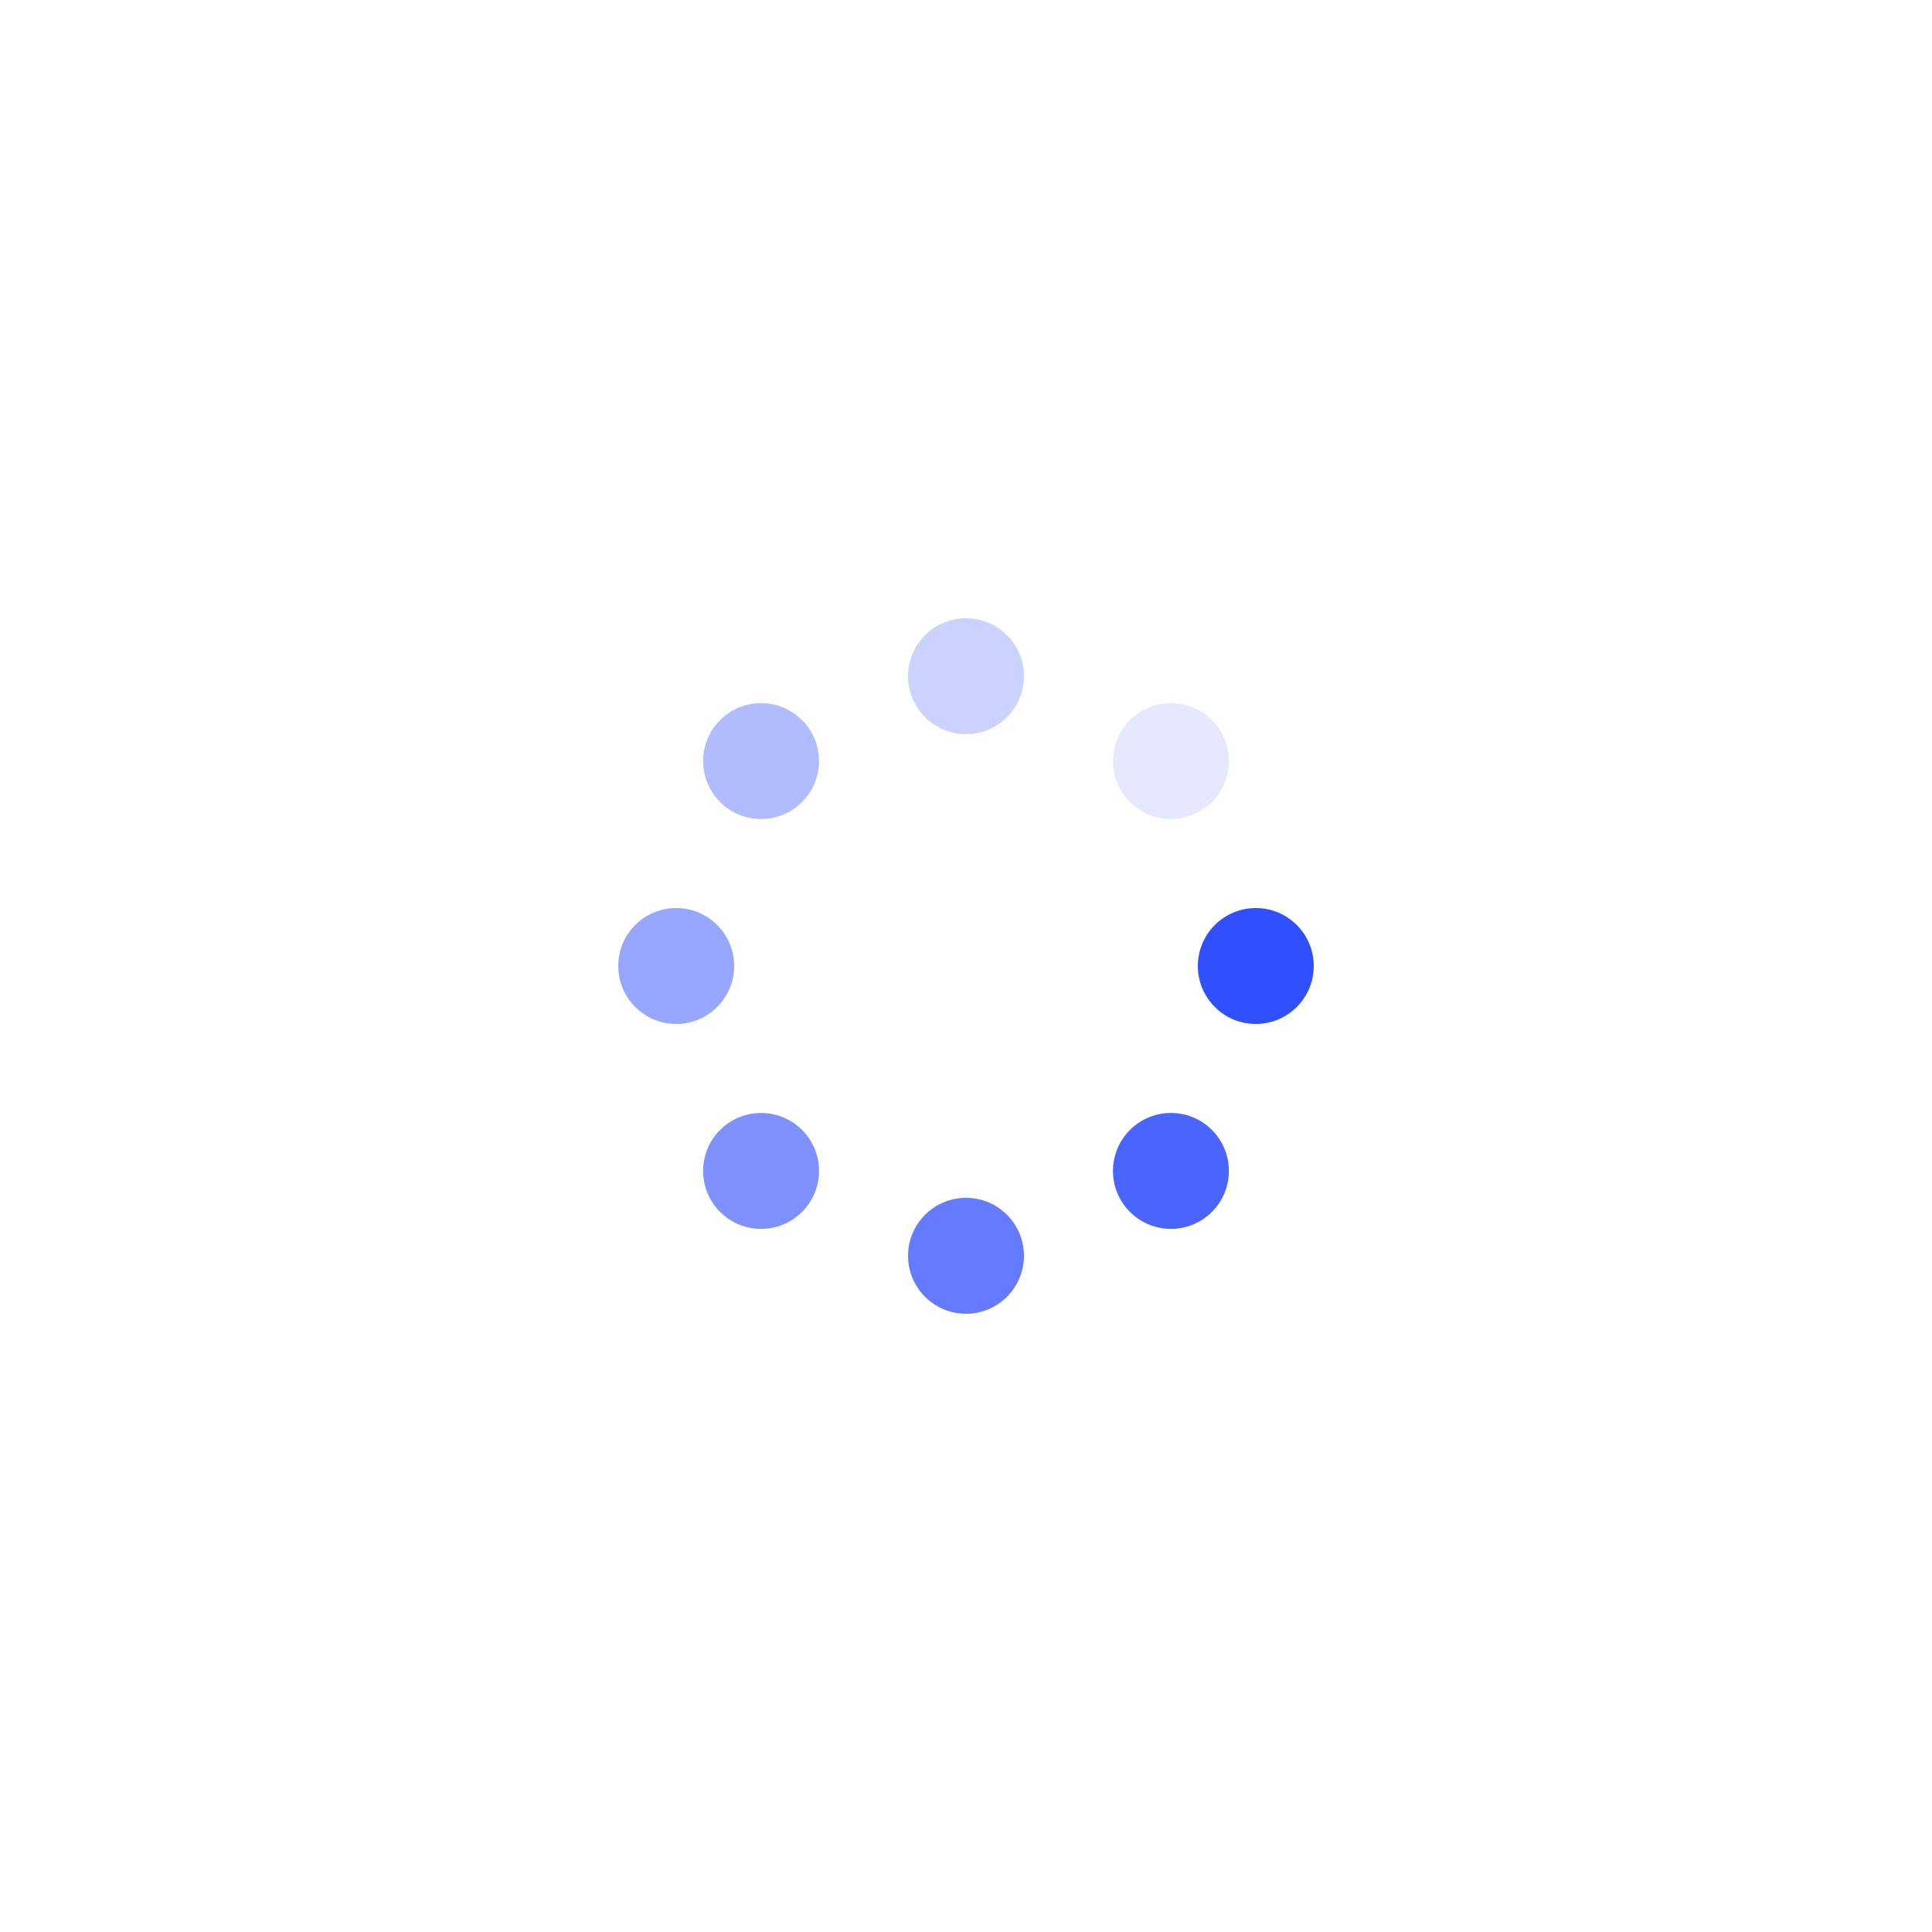 <?xml version="1.0" encoding="utf-8"?>
<svg xmlns="http://www.w3.org/2000/svg" xmlns:xlink="http://www.w3.org/1999/xlink" style="margin: auto; background: none; display: block; shape-rendering: auto;" width="100px" height="100px" viewBox="0 0 100 100" preserveAspectRatio="xMidYMid">
<g transform="translate(65,50)">
<g transform="rotate(0)">
<circle cx="0" cy="0" r="3" fill="#304ffe" fill-opacity="1">
  <animateTransform attributeName="transform" type="scale" begin="-0.875s" values="0.16 0.16;1 1" keyTimes="0;1" dur="1s" repeatCount="indefinite"></animateTransform>
  <animate attributeName="fill-opacity" keyTimes="0;1" dur="1s" repeatCount="indefinite" values="1;0" begin="-0.875s"></animate>
</circle>
</g>
</g><g transform="translate(60.607,60.607)">
<g transform="rotate(45)">
<circle cx="0" cy="0" r="3" fill="#304ffe" fill-opacity="0.875">
  <animateTransform attributeName="transform" type="scale" begin="-0.75s" values="0.16 0.16;1 1" keyTimes="0;1" dur="1s" repeatCount="indefinite"></animateTransform>
  <animate attributeName="fill-opacity" keyTimes="0;1" dur="1s" repeatCount="indefinite" values="1;0" begin="-0.75s"></animate>
</circle>
</g>
</g><g transform="translate(50,65)">
<g transform="rotate(90)">
<circle cx="0" cy="0" r="3" fill="#304ffe" fill-opacity="0.75">
  <animateTransform attributeName="transform" type="scale" begin="-0.625s" values="0.16 0.16;1 1" keyTimes="0;1" dur="1s" repeatCount="indefinite"></animateTransform>
  <animate attributeName="fill-opacity" keyTimes="0;1" dur="1s" repeatCount="indefinite" values="1;0" begin="-0.625s"></animate>
</circle>
</g>
</g><g transform="translate(39.393,60.607)">
<g transform="rotate(135)">
<circle cx="0" cy="0" r="3" fill="#304ffe" fill-opacity="0.625">
  <animateTransform attributeName="transform" type="scale" begin="-0.5s" values="0.16 0.16;1 1" keyTimes="0;1" dur="1s" repeatCount="indefinite"></animateTransform>
  <animate attributeName="fill-opacity" keyTimes="0;1" dur="1s" repeatCount="indefinite" values="1;0" begin="-0.5s"></animate>
</circle>
</g>
</g><g transform="translate(35,50)">
<g transform="rotate(180)">
<circle cx="0" cy="0" r="3" fill="#304ffe" fill-opacity="0.5">
  <animateTransform attributeName="transform" type="scale" begin="-0.375s" values="0.16 0.16;1 1" keyTimes="0;1" dur="1s" repeatCount="indefinite"></animateTransform>
  <animate attributeName="fill-opacity" keyTimes="0;1" dur="1s" repeatCount="indefinite" values="1;0" begin="-0.375s"></animate>
</circle>
</g>
</g><g transform="translate(39.393,39.393)">
<g transform="rotate(225)">
<circle cx="0" cy="0" r="3" fill="#304ffe" fill-opacity="0.375">
  <animateTransform attributeName="transform" type="scale" begin="-0.25s" values="0.16 0.16;1 1" keyTimes="0;1" dur="1s" repeatCount="indefinite"></animateTransform>
  <animate attributeName="fill-opacity" keyTimes="0;1" dur="1s" repeatCount="indefinite" values="1;0" begin="-0.25s"></animate>
</circle>
</g>
</g><g transform="translate(50,35)">
<g transform="rotate(270)">
<circle cx="0" cy="0" r="3" fill="#304ffe" fill-opacity="0.25">
  <animateTransform attributeName="transform" type="scale" begin="-0.125s" values="0.16 0.16;1 1" keyTimes="0;1" dur="1s" repeatCount="indefinite"></animateTransform>
  <animate attributeName="fill-opacity" keyTimes="0;1" dur="1s" repeatCount="indefinite" values="1;0" begin="-0.125s"></animate>
</circle>
</g>
</g><g transform="translate(60.607,39.393)">
<g transform="rotate(315)">
<circle cx="0" cy="0" r="3" fill="#304ffe" fill-opacity="0.125">
  <animateTransform attributeName="transform" type="scale" begin="0s" values="0.16 0.16;1 1" keyTimes="0;1" dur="1s" repeatCount="indefinite"></animateTransform>
  <animate attributeName="fill-opacity" keyTimes="0;1" dur="1s" repeatCount="indefinite" values="1;0" begin="0s"></animate>
</circle>
</g>
</g>
<!-- [ldio] generated by https://loading.io/ --></svg>